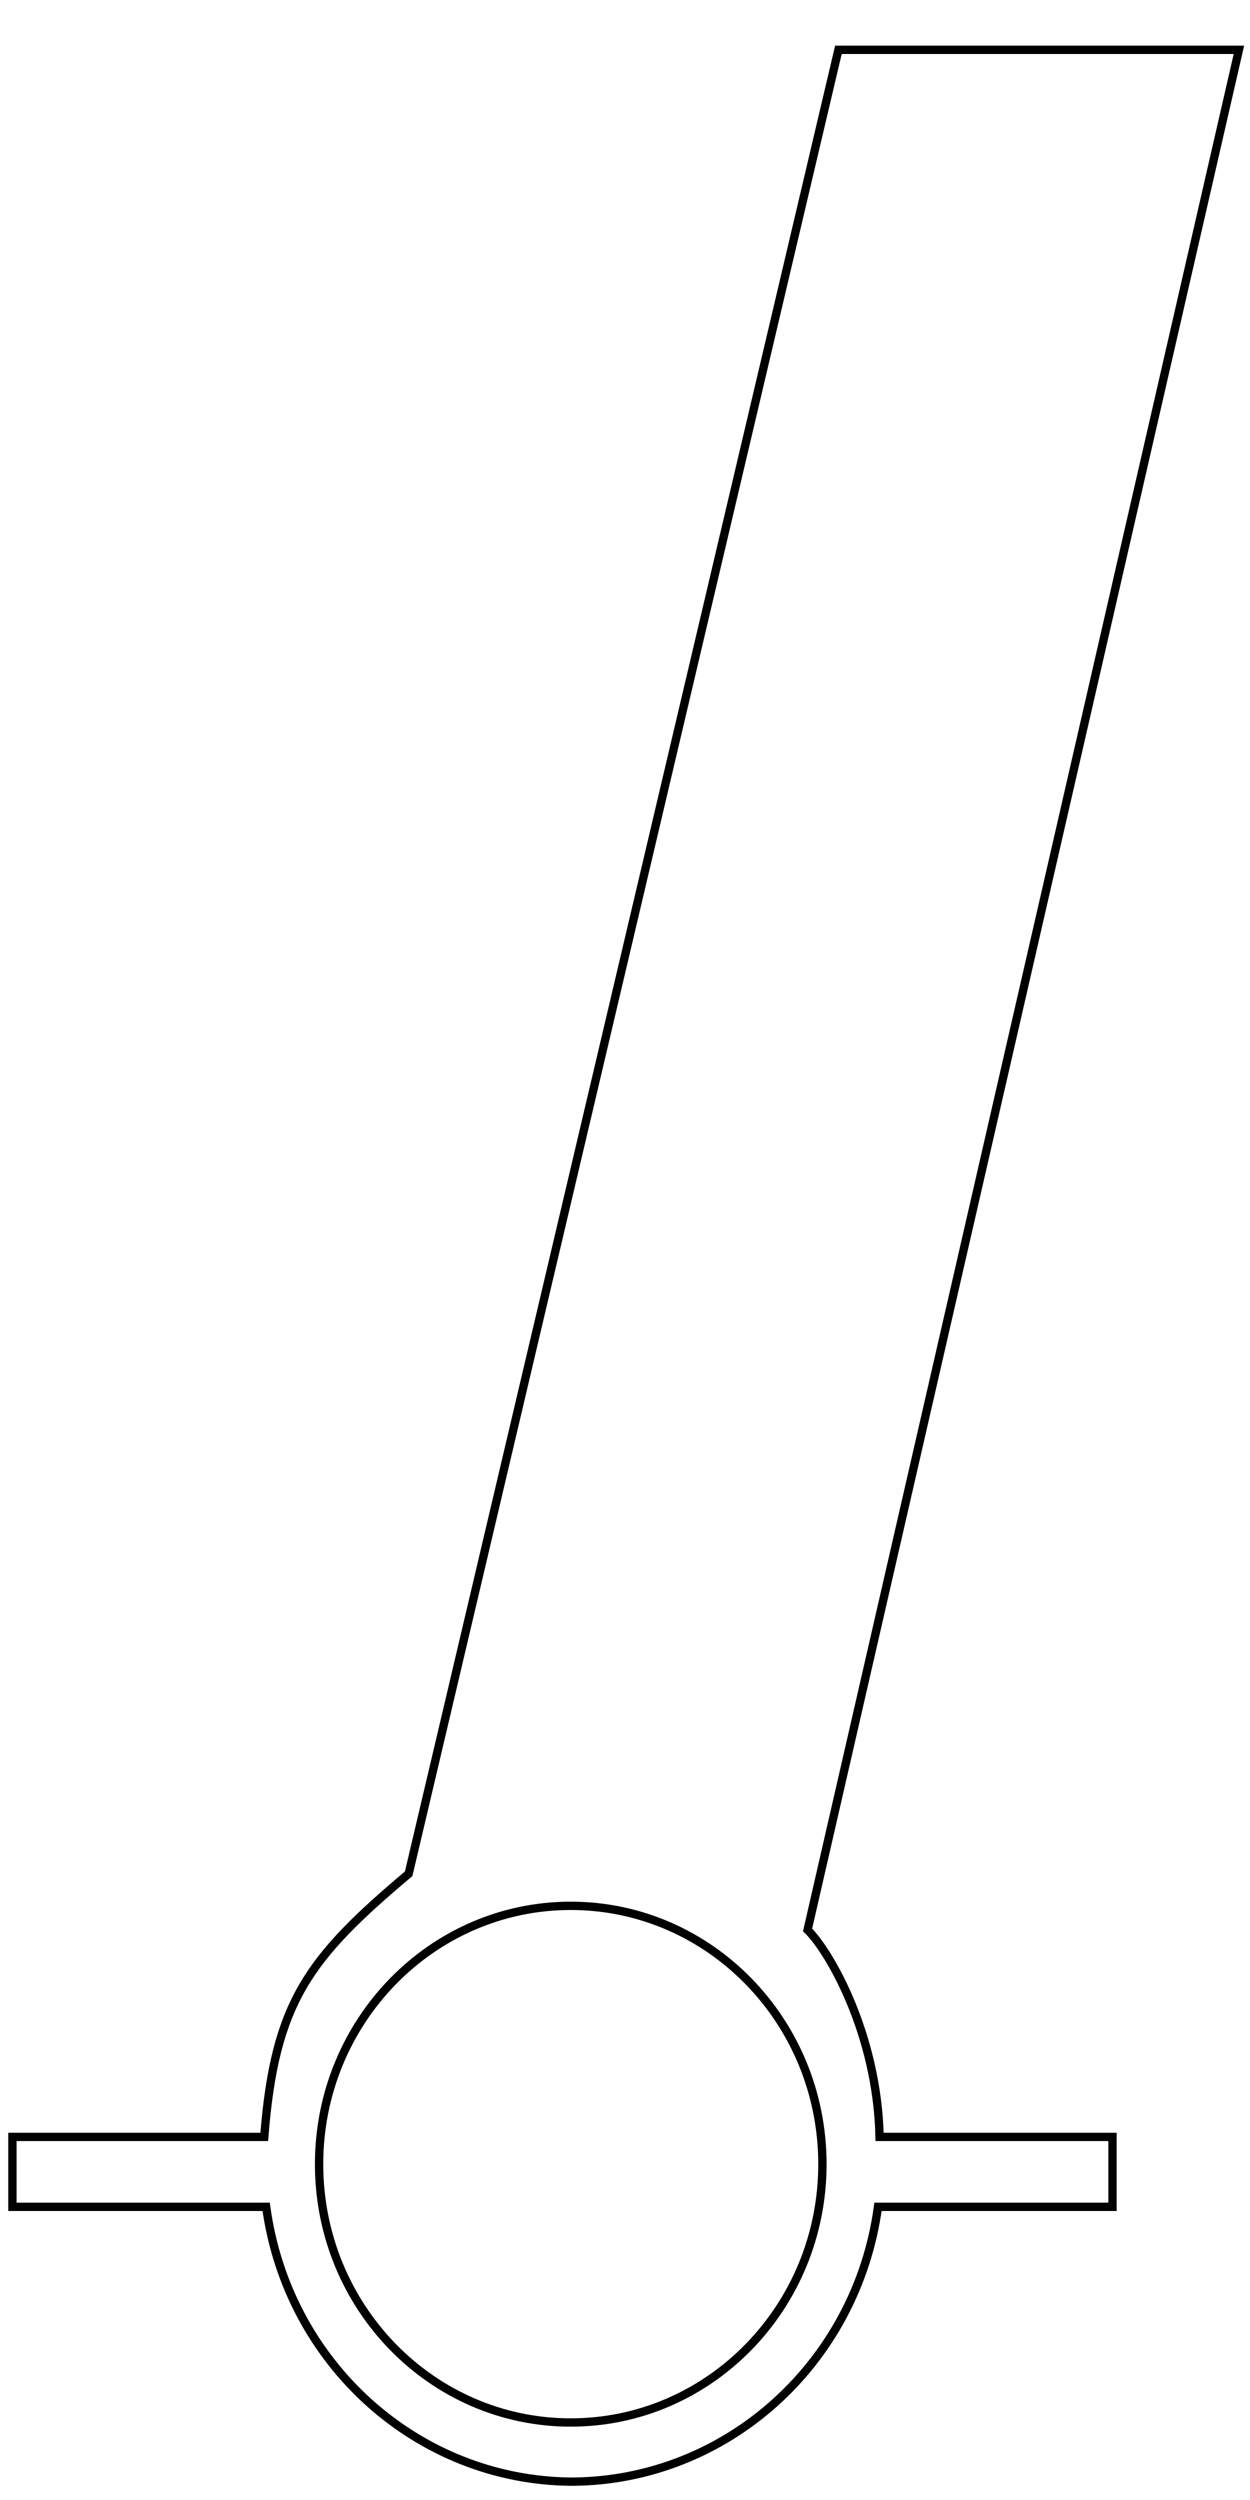 <?xml version="1.0" encoding="UTF-8"?>
<!-- Created with Inkscape (http://www.inkscape.org/) -->
<svg width="15" height="30" version="1.1" viewBox="0 0 15 30" xmlns="http://www.w3.org/2000/svg">
 <path d="m10.061 0.598-5.157 21.887c-1.199 1.011-1.607 1.538-1.733 3.158h-3.022v0.839h3.045c0.256 1.883 1.82 3.288 3.671 3.298 1.852-0.011 3.415-1.415 3.671-3.298h2.814v-0.839h-2.795c-0.027-1.238-0.604-2.23-0.864-2.484l5.176-22.561zm-3.212 22.272c1.668-1.7e-4 3.02 1.388 3.02 3.1 1.661e-4 1.712-1.352 3.1-3.02 3.1-1.668 1.7e-4 -3.02-1.388-3.02-3.1-1.651e-4 -1.712 1.352-3.1 3.02-3.1z" fill="none" stroke="#000" stroke-width=".1"/>
</svg>
